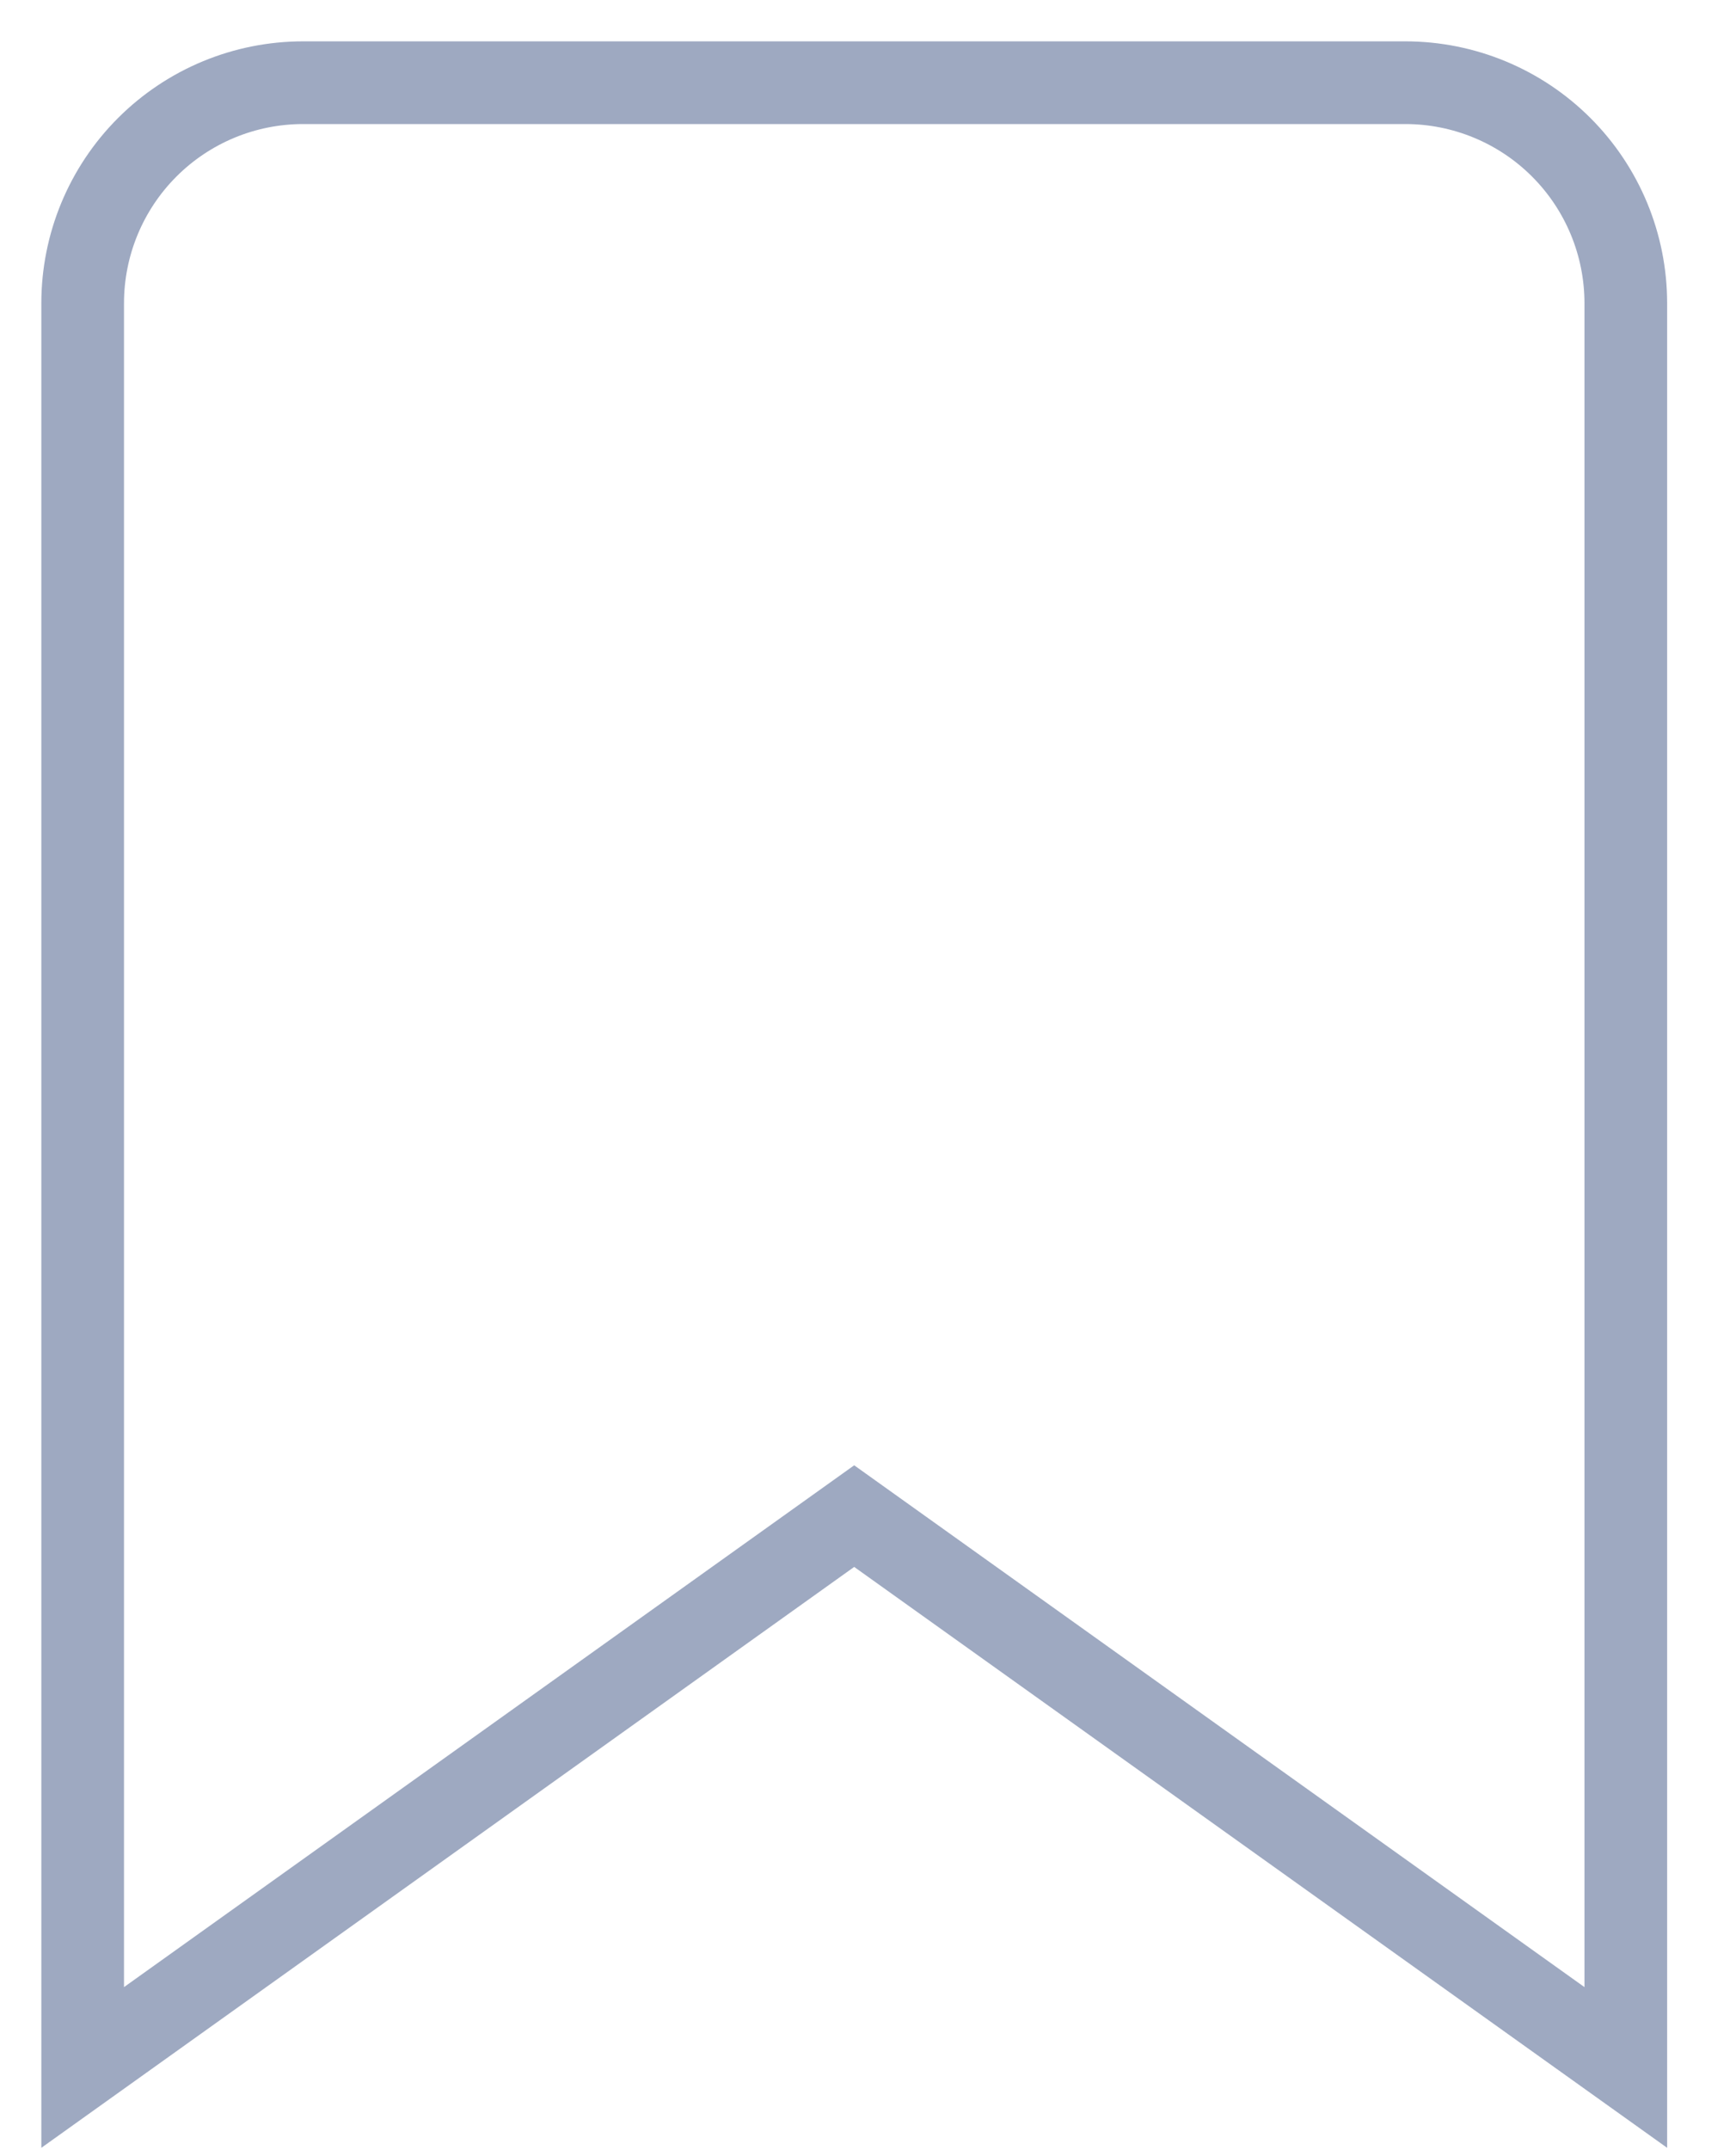 <svg
    width='21'
    height='26'
    viewBox='0 0 21 26'
    fill='none'
    xmlns='http://www.w3.org/2000/svg'
    >
    <path
        d='M19.667 25L10.333 18.333L1 25V3.667C1 2.959 1.281 2.281 1.781 1.781C2.281 1.281 2.959 1 3.667 1H17C17.707 1 18.386 1.281 18.886 1.781C19.386 2.281 19.667 2.959 19.667 3.667V25Z'
        stroke='#9EA9C1'
        strokeWidth='2'
        strokeLinecap='round'
        strokeLinejoin='round'
    />
</svg>